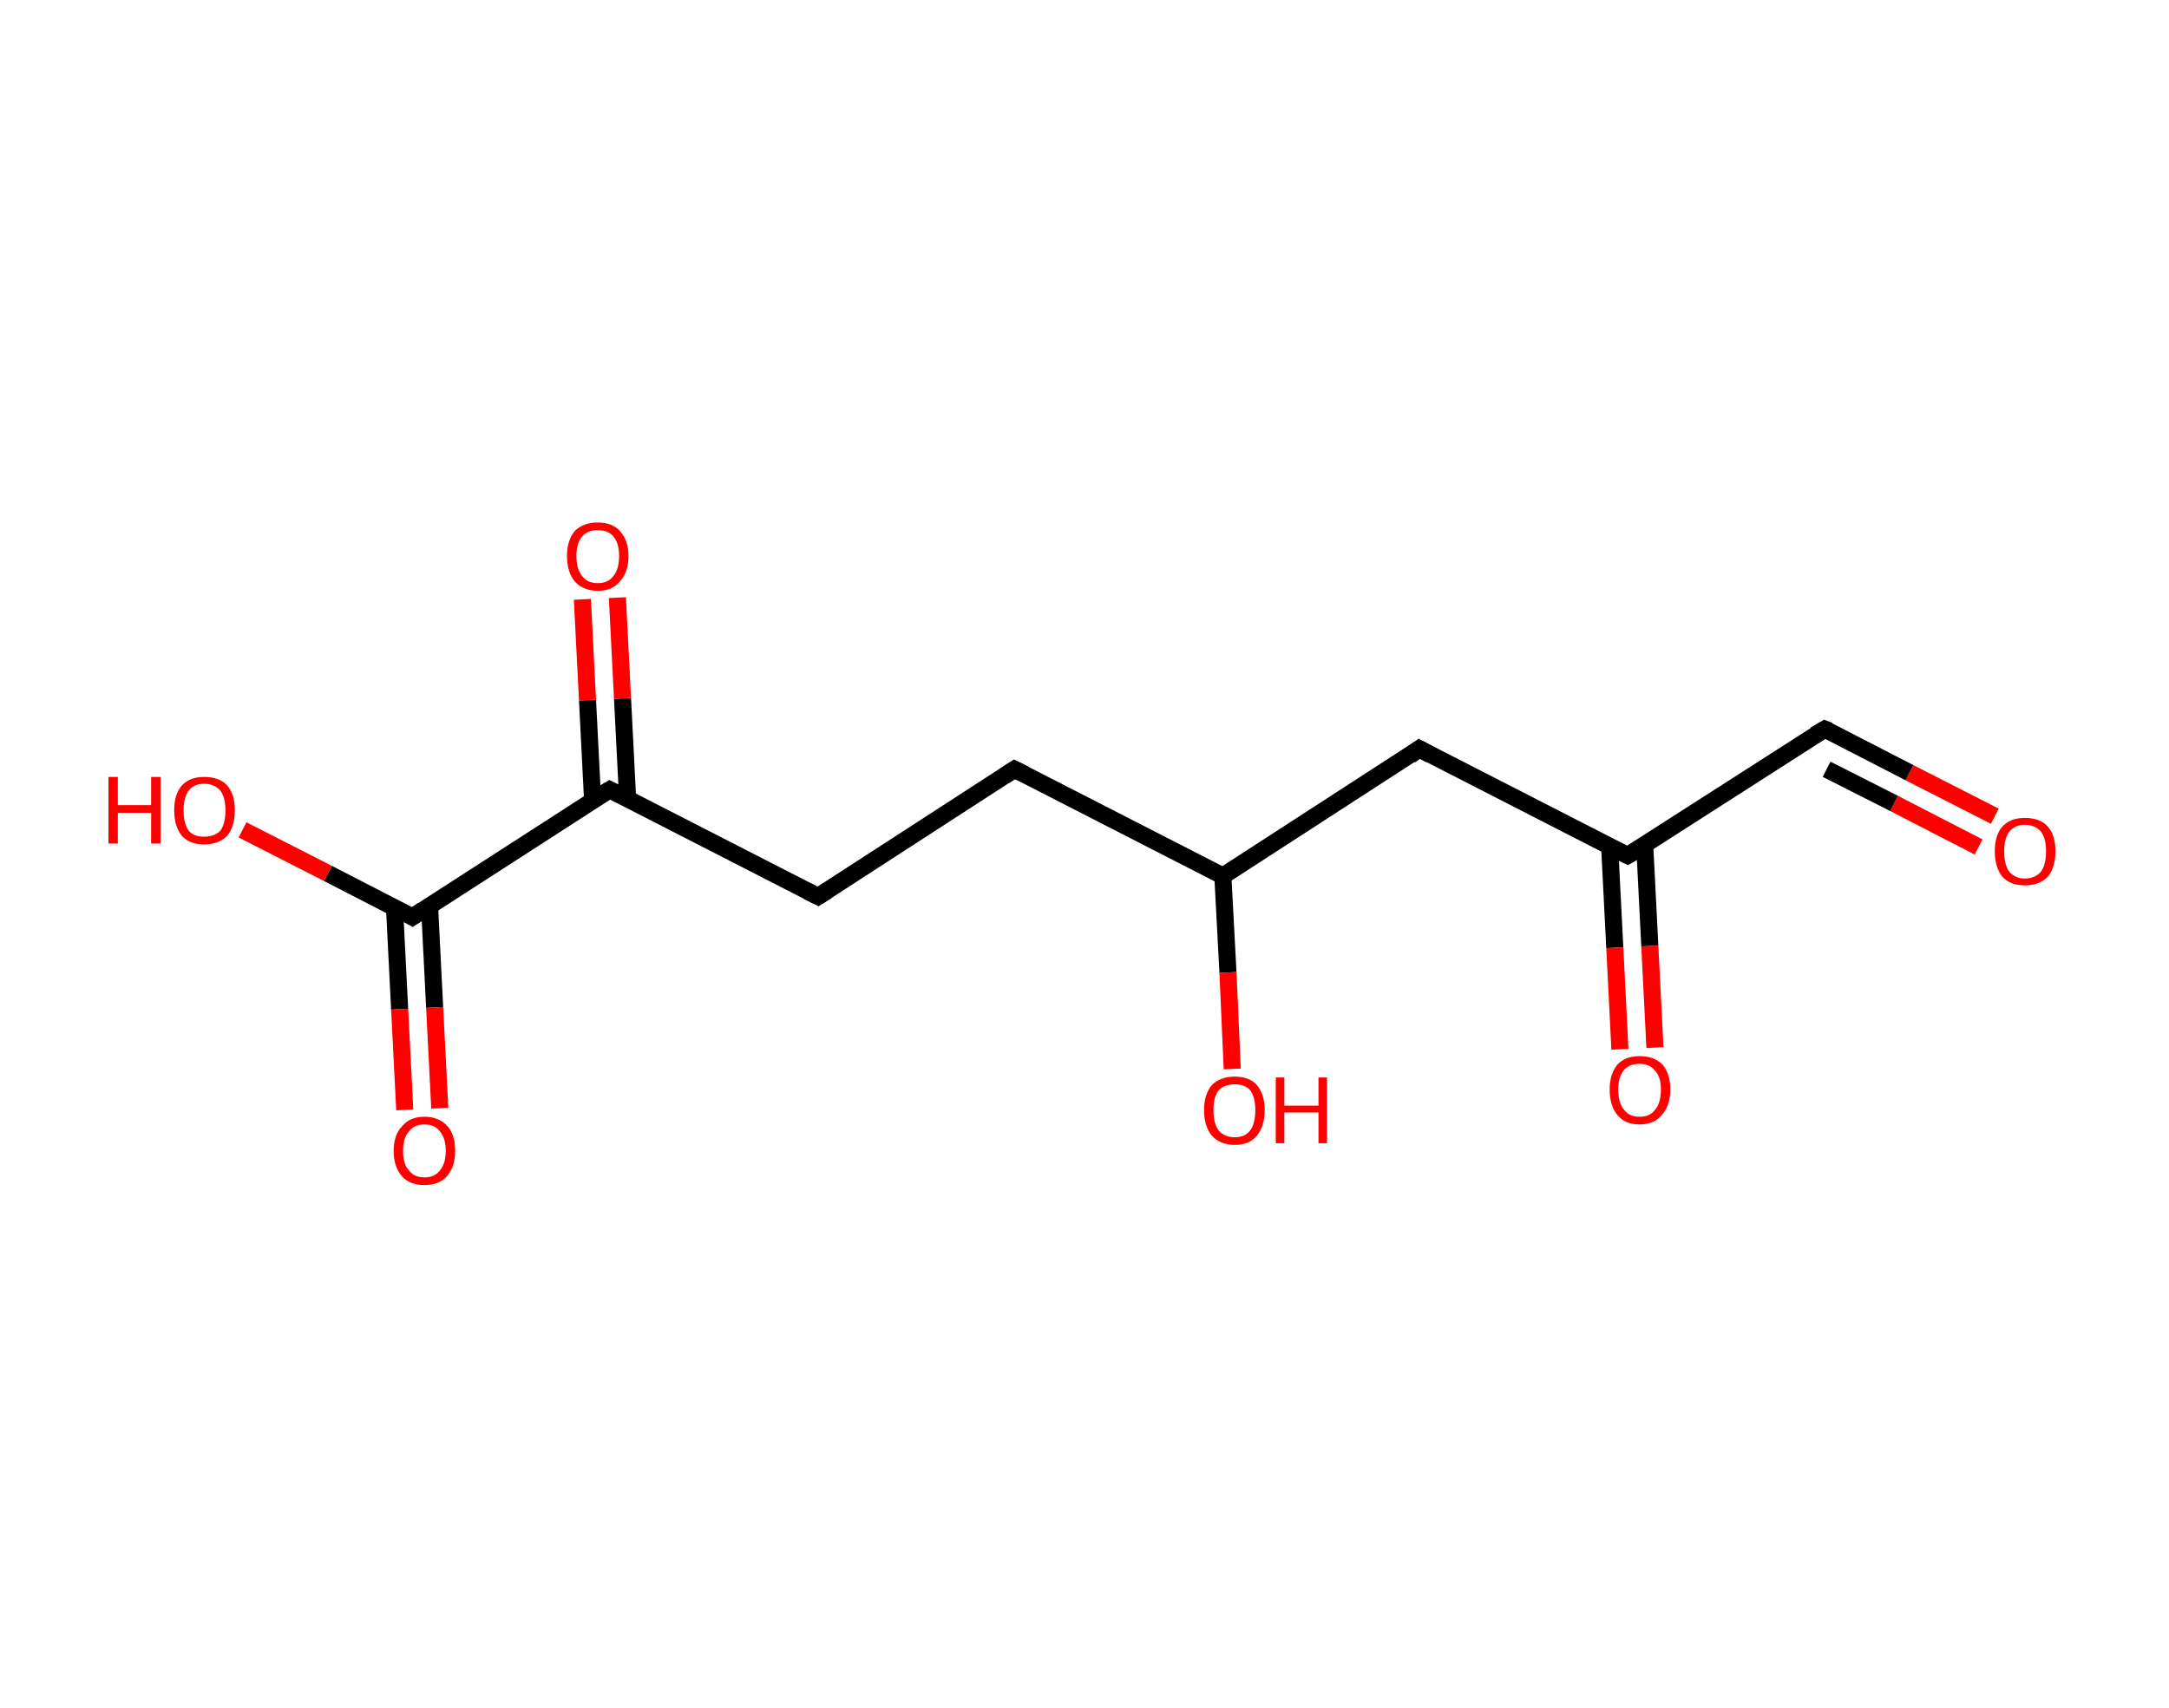 <?xml version='1.0' encoding='ASCII' standalone='yes'?>
<svg xmlns="http://www.w3.org/2000/svg" xmlns:rdkit="http://www.rdkit.org/xml" xmlns:xlink="http://www.w3.org/1999/xlink" version="1.1" baseProfile="full" xml:space="preserve" width="254px" height="200px" viewBox="0 0 254 200">
<!-- END OF HEADER -->
<rect style="opacity:1.0;fill:#FFFFFF;stroke:none" width="254.0" height="200.0" x="0.0" y="0.0"> </rect>
<path class="bond-0 atom-0 atom-1" d="M 233.6,95.6 L 223.6,90.5" style="fill:none;fill-rule:evenodd;stroke:#FF0000;stroke-width:2.0px;stroke-linecap:butt;stroke-linejoin:miter;stroke-opacity:1"/>
<path class="bond-0 atom-0 atom-1" d="M 223.6,90.5 L 213.7,85.4" style="fill:none;fill-rule:evenodd;stroke:#000000;stroke-width:2.0px;stroke-linecap:butt;stroke-linejoin:miter;stroke-opacity:1"/>
<path class="bond-0 atom-0 atom-1" d="M 231.7,99.2 L 221.8,94.1" style="fill:none;fill-rule:evenodd;stroke:#FF0000;stroke-width:2.0px;stroke-linecap:butt;stroke-linejoin:miter;stroke-opacity:1"/>
<path class="bond-0 atom-0 atom-1" d="M 221.8,94.1 L 213.9,90.1" style="fill:none;fill-rule:evenodd;stroke:#000000;stroke-width:2.0px;stroke-linecap:butt;stroke-linejoin:miter;stroke-opacity:1"/>
<path class="bond-1 atom-1 atom-2" d="M 213.7,85.4 L 190.6,100.2" style="fill:none;fill-rule:evenodd;stroke:#000000;stroke-width:2.0px;stroke-linecap:butt;stroke-linejoin:miter;stroke-opacity:1"/>
<path class="bond-2 atom-2 atom-3" d="M 188.5,99.2 L 189.1,111.0" style="fill:none;fill-rule:evenodd;stroke:#000000;stroke-width:2.0px;stroke-linecap:butt;stroke-linejoin:miter;stroke-opacity:1"/>
<path class="bond-2 atom-2 atom-3" d="M 189.1,111.0 L 189.7,122.9" style="fill:none;fill-rule:evenodd;stroke:#FF0000;stroke-width:2.0px;stroke-linecap:butt;stroke-linejoin:miter;stroke-opacity:1"/>
<path class="bond-2 atom-2 atom-3" d="M 192.6,98.9 L 193.2,110.8" style="fill:none;fill-rule:evenodd;stroke:#000000;stroke-width:2.0px;stroke-linecap:butt;stroke-linejoin:miter;stroke-opacity:1"/>
<path class="bond-2 atom-2 atom-3" d="M 193.2,110.8 L 193.8,122.7" style="fill:none;fill-rule:evenodd;stroke:#FF0000;stroke-width:2.0px;stroke-linecap:butt;stroke-linejoin:miter;stroke-opacity:1"/>
<path class="bond-3 atom-2 atom-4" d="M 190.6,100.2 L 166.2,87.7" style="fill:none;fill-rule:evenodd;stroke:#000000;stroke-width:2.0px;stroke-linecap:butt;stroke-linejoin:miter;stroke-opacity:1"/>
<path class="bond-4 atom-4 atom-5" d="M 166.2,87.7 L 143.2,102.6" style="fill:none;fill-rule:evenodd;stroke:#000000;stroke-width:2.0px;stroke-linecap:butt;stroke-linejoin:miter;stroke-opacity:1"/>
<path class="bond-5 atom-5 atom-6" d="M 143.2,102.6 L 143.8,113.9" style="fill:none;fill-rule:evenodd;stroke:#000000;stroke-width:2.0px;stroke-linecap:butt;stroke-linejoin:miter;stroke-opacity:1"/>
<path class="bond-5 atom-5 atom-6" d="M 143.8,113.9 L 144.3,125.2" style="fill:none;fill-rule:evenodd;stroke:#FF0000;stroke-width:2.0px;stroke-linecap:butt;stroke-linejoin:miter;stroke-opacity:1"/>
<path class="bond-6 atom-5 atom-7" d="M 143.2,102.6 L 118.8,90.1" style="fill:none;fill-rule:evenodd;stroke:#000000;stroke-width:2.0px;stroke-linecap:butt;stroke-linejoin:miter;stroke-opacity:1"/>
<path class="bond-7 atom-7 atom-8" d="M 118.8,90.1 L 95.8,105.0" style="fill:none;fill-rule:evenodd;stroke:#000000;stroke-width:2.0px;stroke-linecap:butt;stroke-linejoin:miter;stroke-opacity:1"/>
<path class="bond-8 atom-8 atom-9" d="M 95.8,105.0 L 71.4,92.5" style="fill:none;fill-rule:evenodd;stroke:#000000;stroke-width:2.0px;stroke-linecap:butt;stroke-linejoin:miter;stroke-opacity:1"/>
<path class="bond-9 atom-9 atom-10" d="M 73.5,93.6 L 72.9,81.8" style="fill:none;fill-rule:evenodd;stroke:#000000;stroke-width:2.0px;stroke-linecap:butt;stroke-linejoin:miter;stroke-opacity:1"/>
<path class="bond-9 atom-9 atom-10" d="M 72.9,81.8 L 72.3,70.0" style="fill:none;fill-rule:evenodd;stroke:#FF0000;stroke-width:2.0px;stroke-linecap:butt;stroke-linejoin:miter;stroke-opacity:1"/>
<path class="bond-9 atom-9 atom-10" d="M 69.4,93.8 L 68.8,82.0" style="fill:none;fill-rule:evenodd;stroke:#000000;stroke-width:2.0px;stroke-linecap:butt;stroke-linejoin:miter;stroke-opacity:1"/>
<path class="bond-9 atom-9 atom-10" d="M 68.8,82.0 L 68.2,70.2" style="fill:none;fill-rule:evenodd;stroke:#FF0000;stroke-width:2.0px;stroke-linecap:butt;stroke-linejoin:miter;stroke-opacity:1"/>
<path class="bond-10 atom-9 atom-11" d="M 71.4,92.5 L 48.3,107.4" style="fill:none;fill-rule:evenodd;stroke:#000000;stroke-width:2.0px;stroke-linecap:butt;stroke-linejoin:miter;stroke-opacity:1"/>
<path class="bond-11 atom-11 atom-12" d="M 46.2,106.3 L 46.8,118.2" style="fill:none;fill-rule:evenodd;stroke:#000000;stroke-width:2.0px;stroke-linecap:butt;stroke-linejoin:miter;stroke-opacity:1"/>
<path class="bond-11 atom-11 atom-12" d="M 46.8,118.2 L 47.4,130.0" style="fill:none;fill-rule:evenodd;stroke:#FF0000;stroke-width:2.0px;stroke-linecap:butt;stroke-linejoin:miter;stroke-opacity:1"/>
<path class="bond-11 atom-11 atom-12" d="M 50.3,106.1 L 50.9,118.0" style="fill:none;fill-rule:evenodd;stroke:#000000;stroke-width:2.0px;stroke-linecap:butt;stroke-linejoin:miter;stroke-opacity:1"/>
<path class="bond-11 atom-11 atom-12" d="M 50.9,118.0 L 51.5,129.8" style="fill:none;fill-rule:evenodd;stroke:#FF0000;stroke-width:2.0px;stroke-linecap:butt;stroke-linejoin:miter;stroke-opacity:1"/>
<path class="bond-12 atom-11 atom-13" d="M 48.3,107.4 L 38.4,102.3" style="fill:none;fill-rule:evenodd;stroke:#000000;stroke-width:2.0px;stroke-linecap:butt;stroke-linejoin:miter;stroke-opacity:1"/>
<path class="bond-12 atom-11 atom-13" d="M 38.4,102.3 L 28.4,97.2" style="fill:none;fill-rule:evenodd;stroke:#FF0000;stroke-width:2.0px;stroke-linecap:butt;stroke-linejoin:miter;stroke-opacity:1"/>
<path d="M 214.2,85.6 L 213.7,85.4 L 212.5,86.1" style="fill:none;stroke:#000000;stroke-width:2.0px;stroke-linecap:butt;stroke-linejoin:miter;stroke-opacity:1;"/>
<path d="M 191.8,99.5 L 190.6,100.2 L 189.4,99.6" style="fill:none;stroke:#000000;stroke-width:2.0px;stroke-linecap:butt;stroke-linejoin:miter;stroke-opacity:1;"/>
<path d="M 167.5,88.4 L 166.2,87.7 L 165.1,88.5" style="fill:none;stroke:#000000;stroke-width:2.0px;stroke-linecap:butt;stroke-linejoin:miter;stroke-opacity:1;"/>
<path d="M 120.0,90.7 L 118.8,90.1 L 117.6,90.9" style="fill:none;stroke:#000000;stroke-width:2.0px;stroke-linecap:butt;stroke-linejoin:miter;stroke-opacity:1;"/>
<path d="M 96.9,104.3 L 95.8,105.0 L 94.6,104.4" style="fill:none;stroke:#000000;stroke-width:2.0px;stroke-linecap:butt;stroke-linejoin:miter;stroke-opacity:1;"/>
<path d="M 72.6,93.1 L 71.4,92.5 L 70.2,93.2" style="fill:none;stroke:#000000;stroke-width:2.0px;stroke-linecap:butt;stroke-linejoin:miter;stroke-opacity:1;"/>
<path d="M 49.5,106.6 L 48.3,107.4 L 47.8,107.1" style="fill:none;stroke:#000000;stroke-width:2.0px;stroke-linecap:butt;stroke-linejoin:miter;stroke-opacity:1;"/>
<path class="atom-0" d="M 233.6 99.7 Q 233.6 97.8, 234.5 96.8 Q 235.4 95.8, 237.1 95.8 Q 238.9 95.8, 239.8 96.8 Q 240.7 97.8, 240.7 99.7 Q 240.7 101.6, 239.8 102.7 Q 238.8 103.7, 237.1 103.7 Q 235.4 103.7, 234.5 102.7 Q 233.6 101.6, 233.6 99.7 M 237.1 102.9 Q 238.3 102.9, 239.0 102.1 Q 239.6 101.3, 239.6 99.7 Q 239.6 98.2, 239.0 97.4 Q 238.3 96.6, 237.1 96.6 Q 236.0 96.6, 235.3 97.4 Q 234.7 98.2, 234.7 99.7 Q 234.7 101.3, 235.3 102.1 Q 236.0 102.9, 237.1 102.9 " fill="#FF0000"/>
<path class="atom-3" d="M 188.5 127.6 Q 188.5 125.8, 189.4 124.7 Q 190.3 123.7, 192.0 123.7 Q 193.7 123.7, 194.7 124.7 Q 195.6 125.8, 195.6 127.6 Q 195.6 129.5, 194.6 130.6 Q 193.7 131.7, 192.0 131.7 Q 190.3 131.7, 189.4 130.6 Q 188.5 129.5, 188.5 127.6 M 192.0 130.8 Q 193.2 130.8, 193.8 130.0 Q 194.5 129.2, 194.5 127.6 Q 194.5 126.1, 193.8 125.4 Q 193.2 124.6, 192.0 124.6 Q 190.8 124.6, 190.2 125.3 Q 189.5 126.1, 189.5 127.6 Q 189.5 129.2, 190.2 130.0 Q 190.8 130.8, 192.0 130.8 " fill="#FF0000"/>
<path class="atom-6" d="M 141.0 130.0 Q 141.0 128.2, 141.9 127.1 Q 142.9 126.1, 144.6 126.1 Q 146.3 126.1, 147.2 127.1 Q 148.1 128.2, 148.1 130.0 Q 148.1 131.9, 147.2 133.0 Q 146.3 134.1, 144.6 134.1 Q 142.9 134.1, 141.9 133.0 Q 141.0 131.9, 141.0 130.0 M 144.6 133.2 Q 145.8 133.2, 146.4 132.4 Q 147.0 131.6, 147.0 130.0 Q 147.0 128.5, 146.4 127.7 Q 145.8 127.0, 144.6 127.0 Q 143.4 127.0, 142.7 127.7 Q 142.1 128.5, 142.1 130.0 Q 142.1 131.6, 142.7 132.4 Q 143.4 133.2, 144.6 133.2 " fill="#FF0000"/>
<path class="atom-6" d="M 149.4 126.2 L 150.4 126.2 L 150.4 129.5 L 154.4 129.5 L 154.4 126.2 L 155.4 126.2 L 155.4 133.9 L 154.4 133.9 L 154.4 130.3 L 150.4 130.3 L 150.4 133.9 L 149.4 133.9 L 149.4 126.2 " fill="#FF0000"/>
<path class="atom-10" d="M 66.4 65.1 Q 66.4 63.3, 67.3 62.2 Q 68.3 61.2, 70.0 61.2 Q 71.7 61.2, 72.6 62.2 Q 73.6 63.3, 73.6 65.1 Q 73.6 67.0, 72.6 68.1 Q 71.7 69.2, 70.0 69.2 Q 68.3 69.2, 67.3 68.1 Q 66.4 67.0, 66.4 65.1 M 70.0 68.3 Q 71.2 68.3, 71.8 67.5 Q 72.5 66.7, 72.5 65.1 Q 72.5 63.6, 71.8 62.8 Q 71.2 62.1, 70.0 62.1 Q 68.8 62.1, 68.2 62.8 Q 67.5 63.6, 67.5 65.1 Q 67.5 66.7, 68.2 67.5 Q 68.8 68.3, 70.0 68.3 " fill="#FF0000"/>
<path class="atom-12" d="M 46.1 134.8 Q 46.1 132.9, 47.1 131.9 Q 48.0 130.8, 49.7 130.8 Q 51.4 130.8, 52.4 131.9 Q 53.3 132.9, 53.3 134.8 Q 53.3 136.7, 52.3 137.8 Q 51.4 138.8, 49.7 138.8 Q 48.0 138.8, 47.1 137.8 Q 46.1 136.7, 46.1 134.8 M 49.7 137.9 Q 50.9 137.9, 51.5 137.1 Q 52.2 136.3, 52.2 134.8 Q 52.2 133.3, 51.5 132.5 Q 50.9 131.7, 49.7 131.7 Q 48.5 131.7, 47.9 132.5 Q 47.2 133.3, 47.2 134.8 Q 47.2 136.4, 47.9 137.1 Q 48.5 137.9, 49.7 137.9 " fill="#FF0000"/>
<path class="atom-13" d="M 12.7 91.0 L 13.8 91.0 L 13.8 94.3 L 17.7 94.3 L 17.7 91.0 L 18.8 91.0 L 18.8 98.8 L 17.7 98.8 L 17.7 95.2 L 13.8 95.2 L 13.8 98.8 L 12.7 98.8 L 12.7 91.0 " fill="#FF0000"/>
<path class="atom-13" d="M 20.4 94.9 Q 20.4 93.0, 21.3 92.0 Q 22.2 91.0, 23.9 91.0 Q 25.7 91.0, 26.6 92.0 Q 27.5 93.0, 27.5 94.9 Q 27.5 96.8, 26.6 97.9 Q 25.6 98.9, 23.9 98.9 Q 22.2 98.9, 21.3 97.9 Q 20.4 96.8, 20.4 94.9 M 23.9 98.0 Q 25.1 98.0, 25.8 97.3 Q 26.4 96.5, 26.4 94.9 Q 26.4 93.4, 25.8 92.6 Q 25.1 91.8, 23.9 91.8 Q 22.7 91.8, 22.1 92.6 Q 21.5 93.4, 21.5 94.9 Q 21.5 96.5, 22.1 97.3 Q 22.7 98.0, 23.9 98.0 " fill="#FF0000"/>
</svg>
